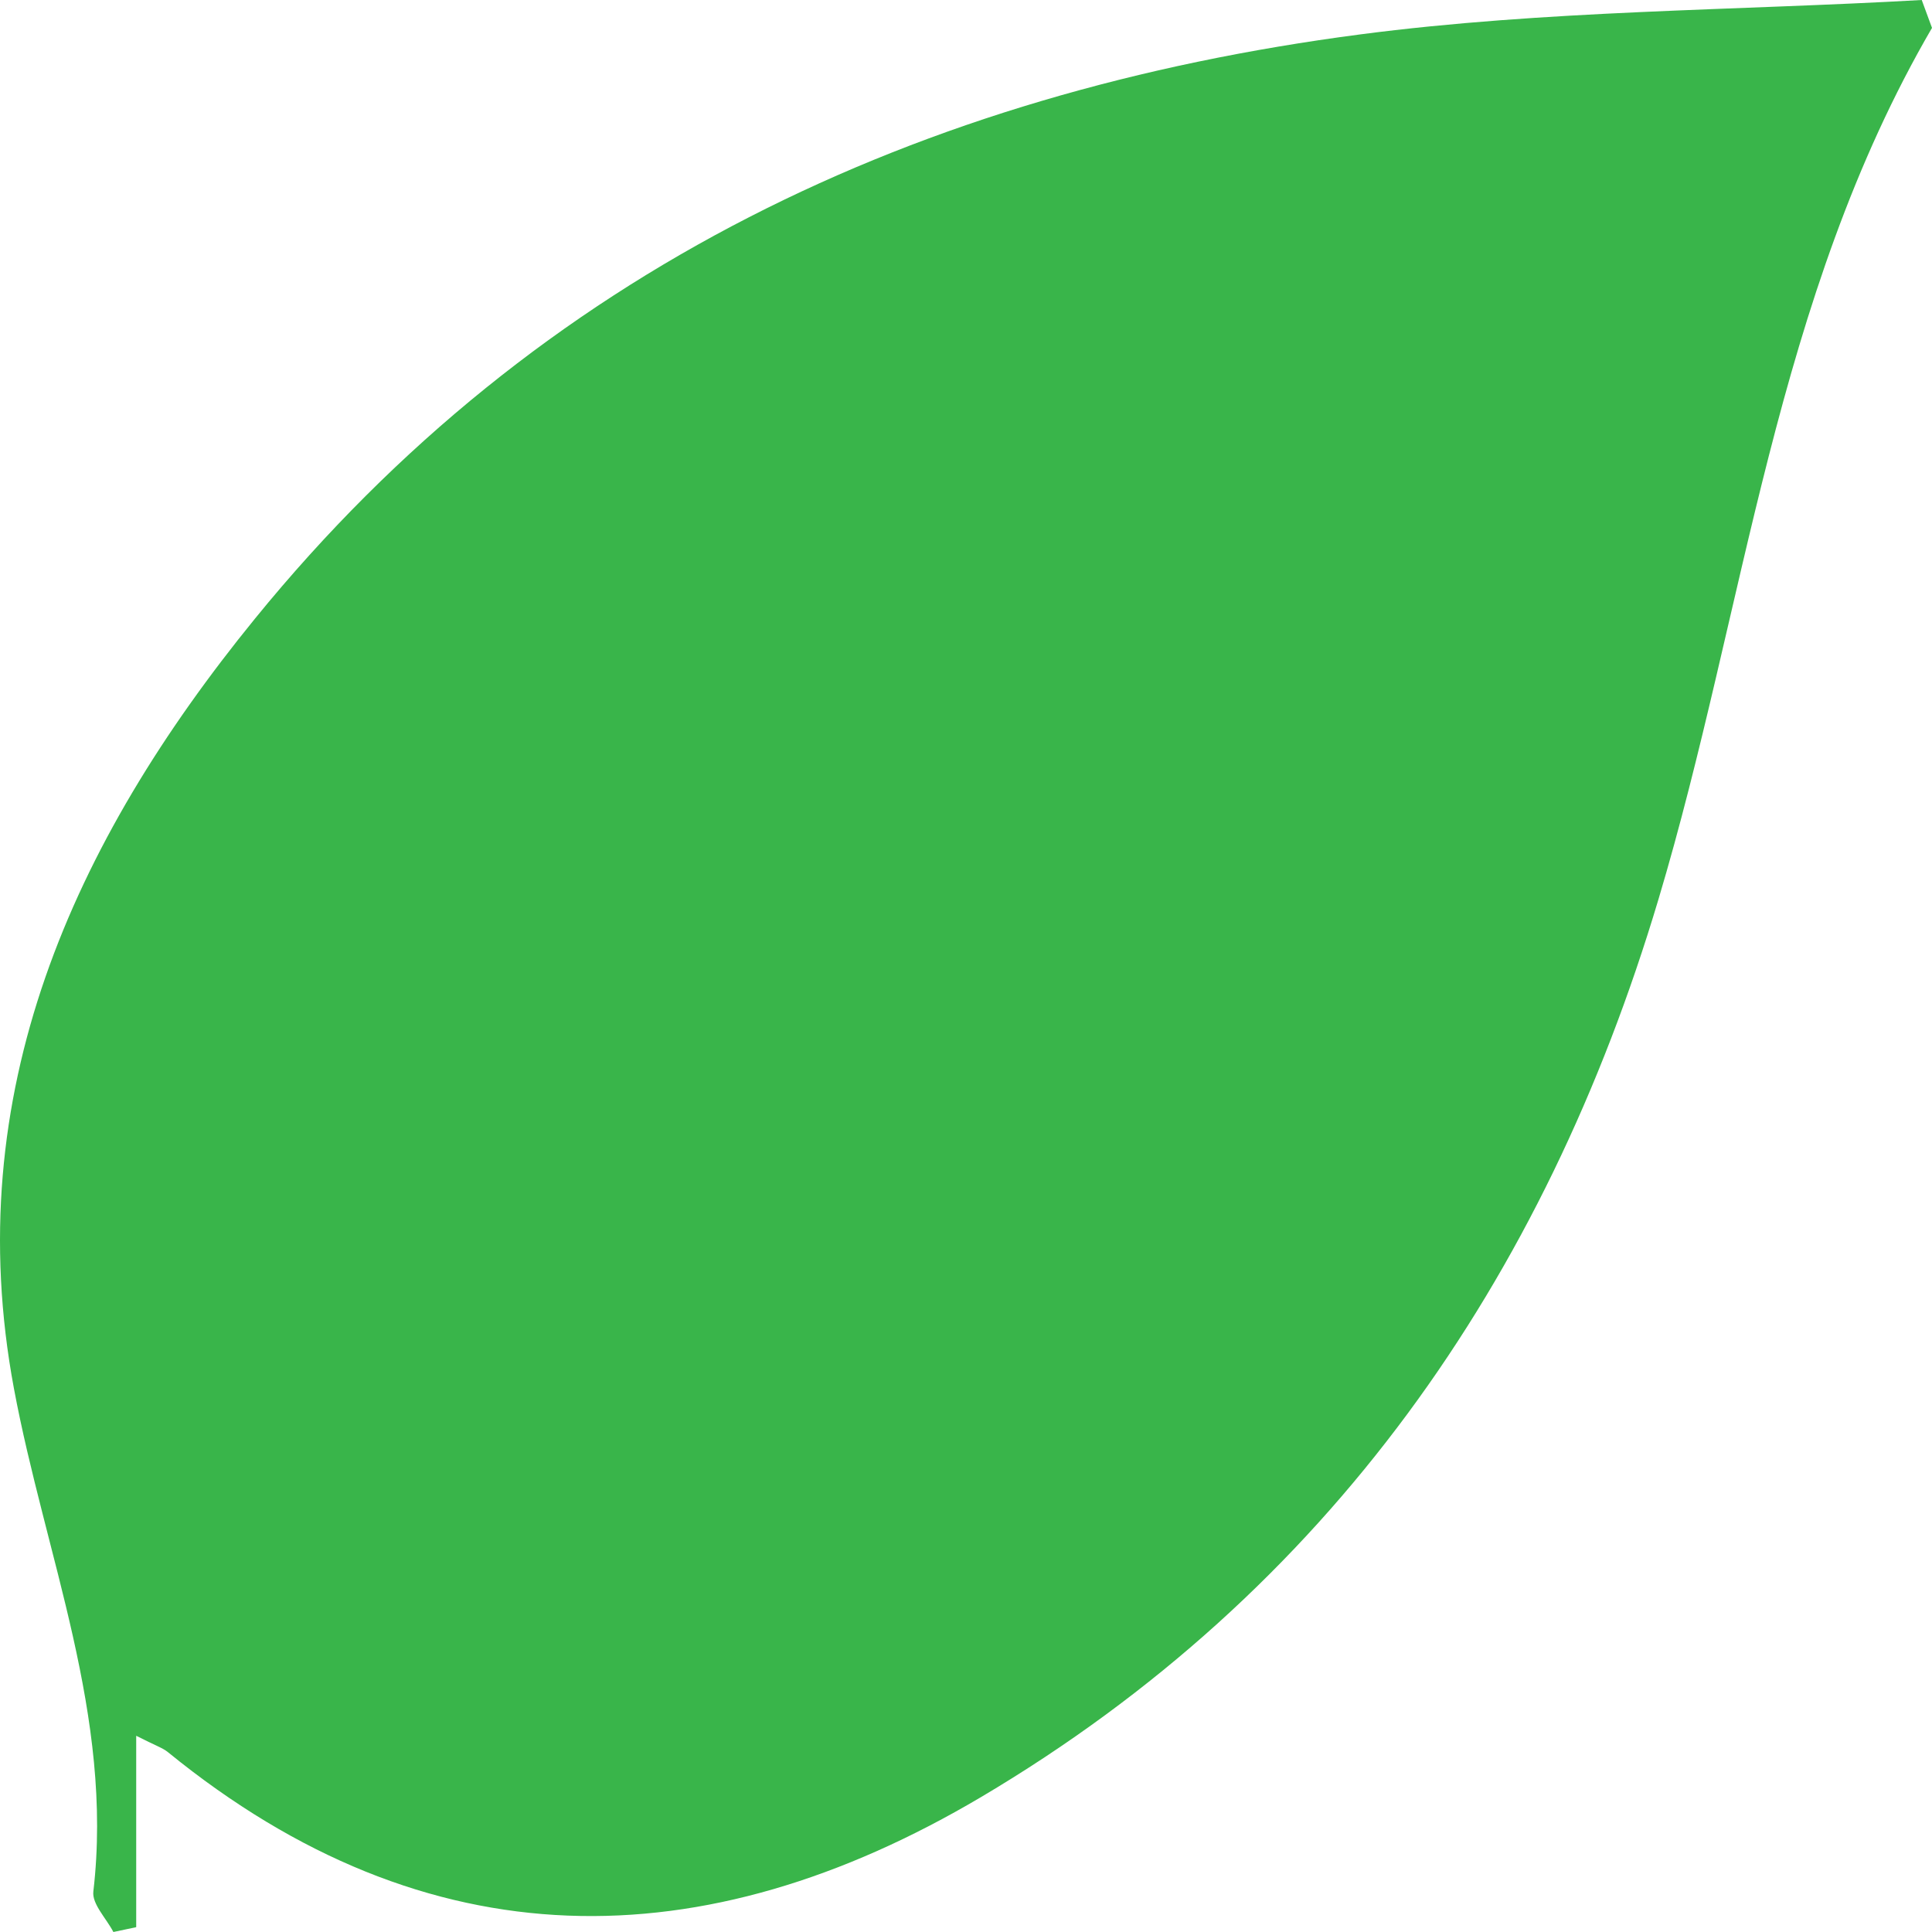 <svg xmlns="http://www.w3.org/2000/svg" width="16" height="16" viewBox="0 0 16 16" fill="none">
<path d="M16 0.231C14.695 2.473 14.457 5.033 13.734 7.45C12.794 10.597 11.007 13.176 8.124 14.883C5.825 16.243 3.543 16.264 1.39 14.51C1.347 14.475 1.289 14.457 1.128 14.375V15.96C1.065 15.974 1.002 15.986 0.939 16C0.881 15.888 0.761 15.768 0.773 15.665C0.943 14.211 0.373 12.882 0.115 11.497C-0.339 9.062 0.598 6.982 2.111 5.124C4.465 2.231 7.62 0.762 11.264 0.285C12.801 0.084 14.364 0.088 15.915 0L16 0.231Z" fill="#39B54A"/>
</svg>
